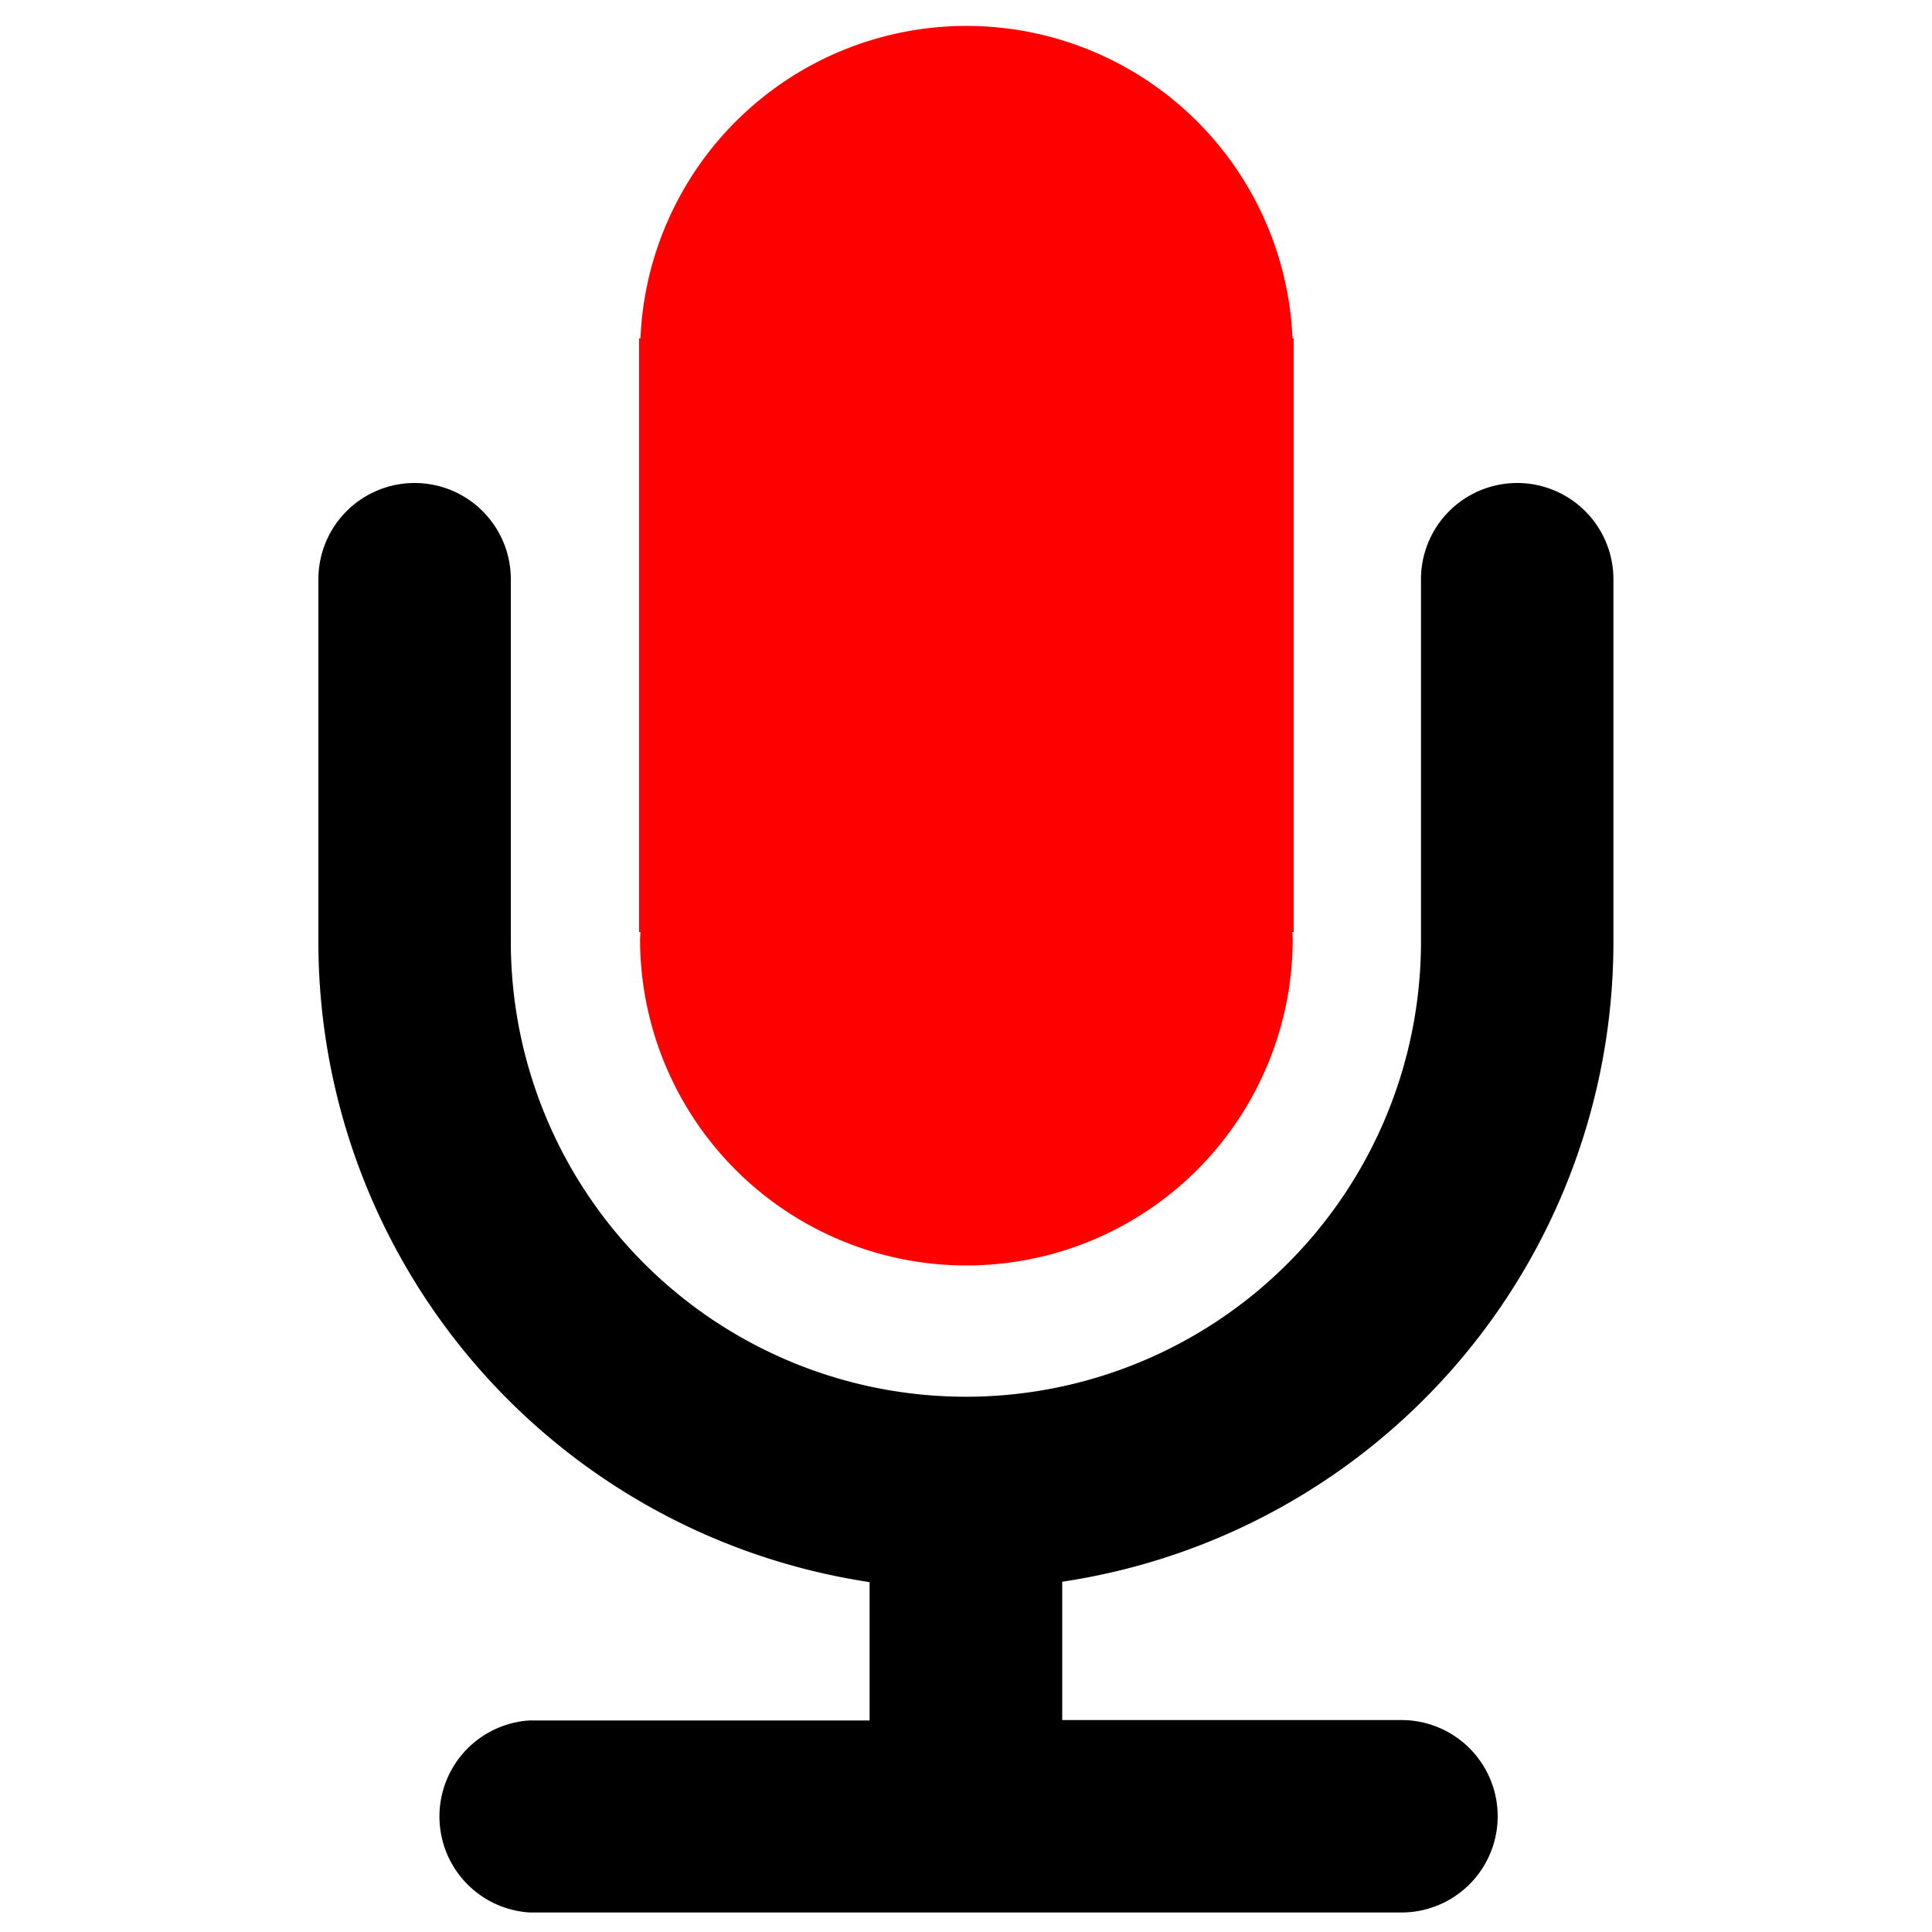 <svg xmlns="http://www.w3.org/2000/svg" viewBox="0 0 1000 1000">
<path d="M835.1 488.9v-1.3-187.8a49.8 49.8 0 00-99.6 0v187.6a235.5 235.5 0 11-471.1 0V299.8a49.8 49.8 0 00-99.6 0V489a335.2 335.2 0 00285.3 329.9v71.6h-176a49.8 49.8 0 000 99.4h451.3a49.8 49.8 0 000-99.6H549.8v-71.6a334.8 334.8 0 00285.3-329.8z"/>
<path d="M331.3 486.1a168.9 168.9 0 10337.8 0l-.2-3.7h.7V175.2h-.6a168.9 168.9 0 00-337.5 0h-.7v307.2h.7l-.2 3.7z" fill="red"/></svg>